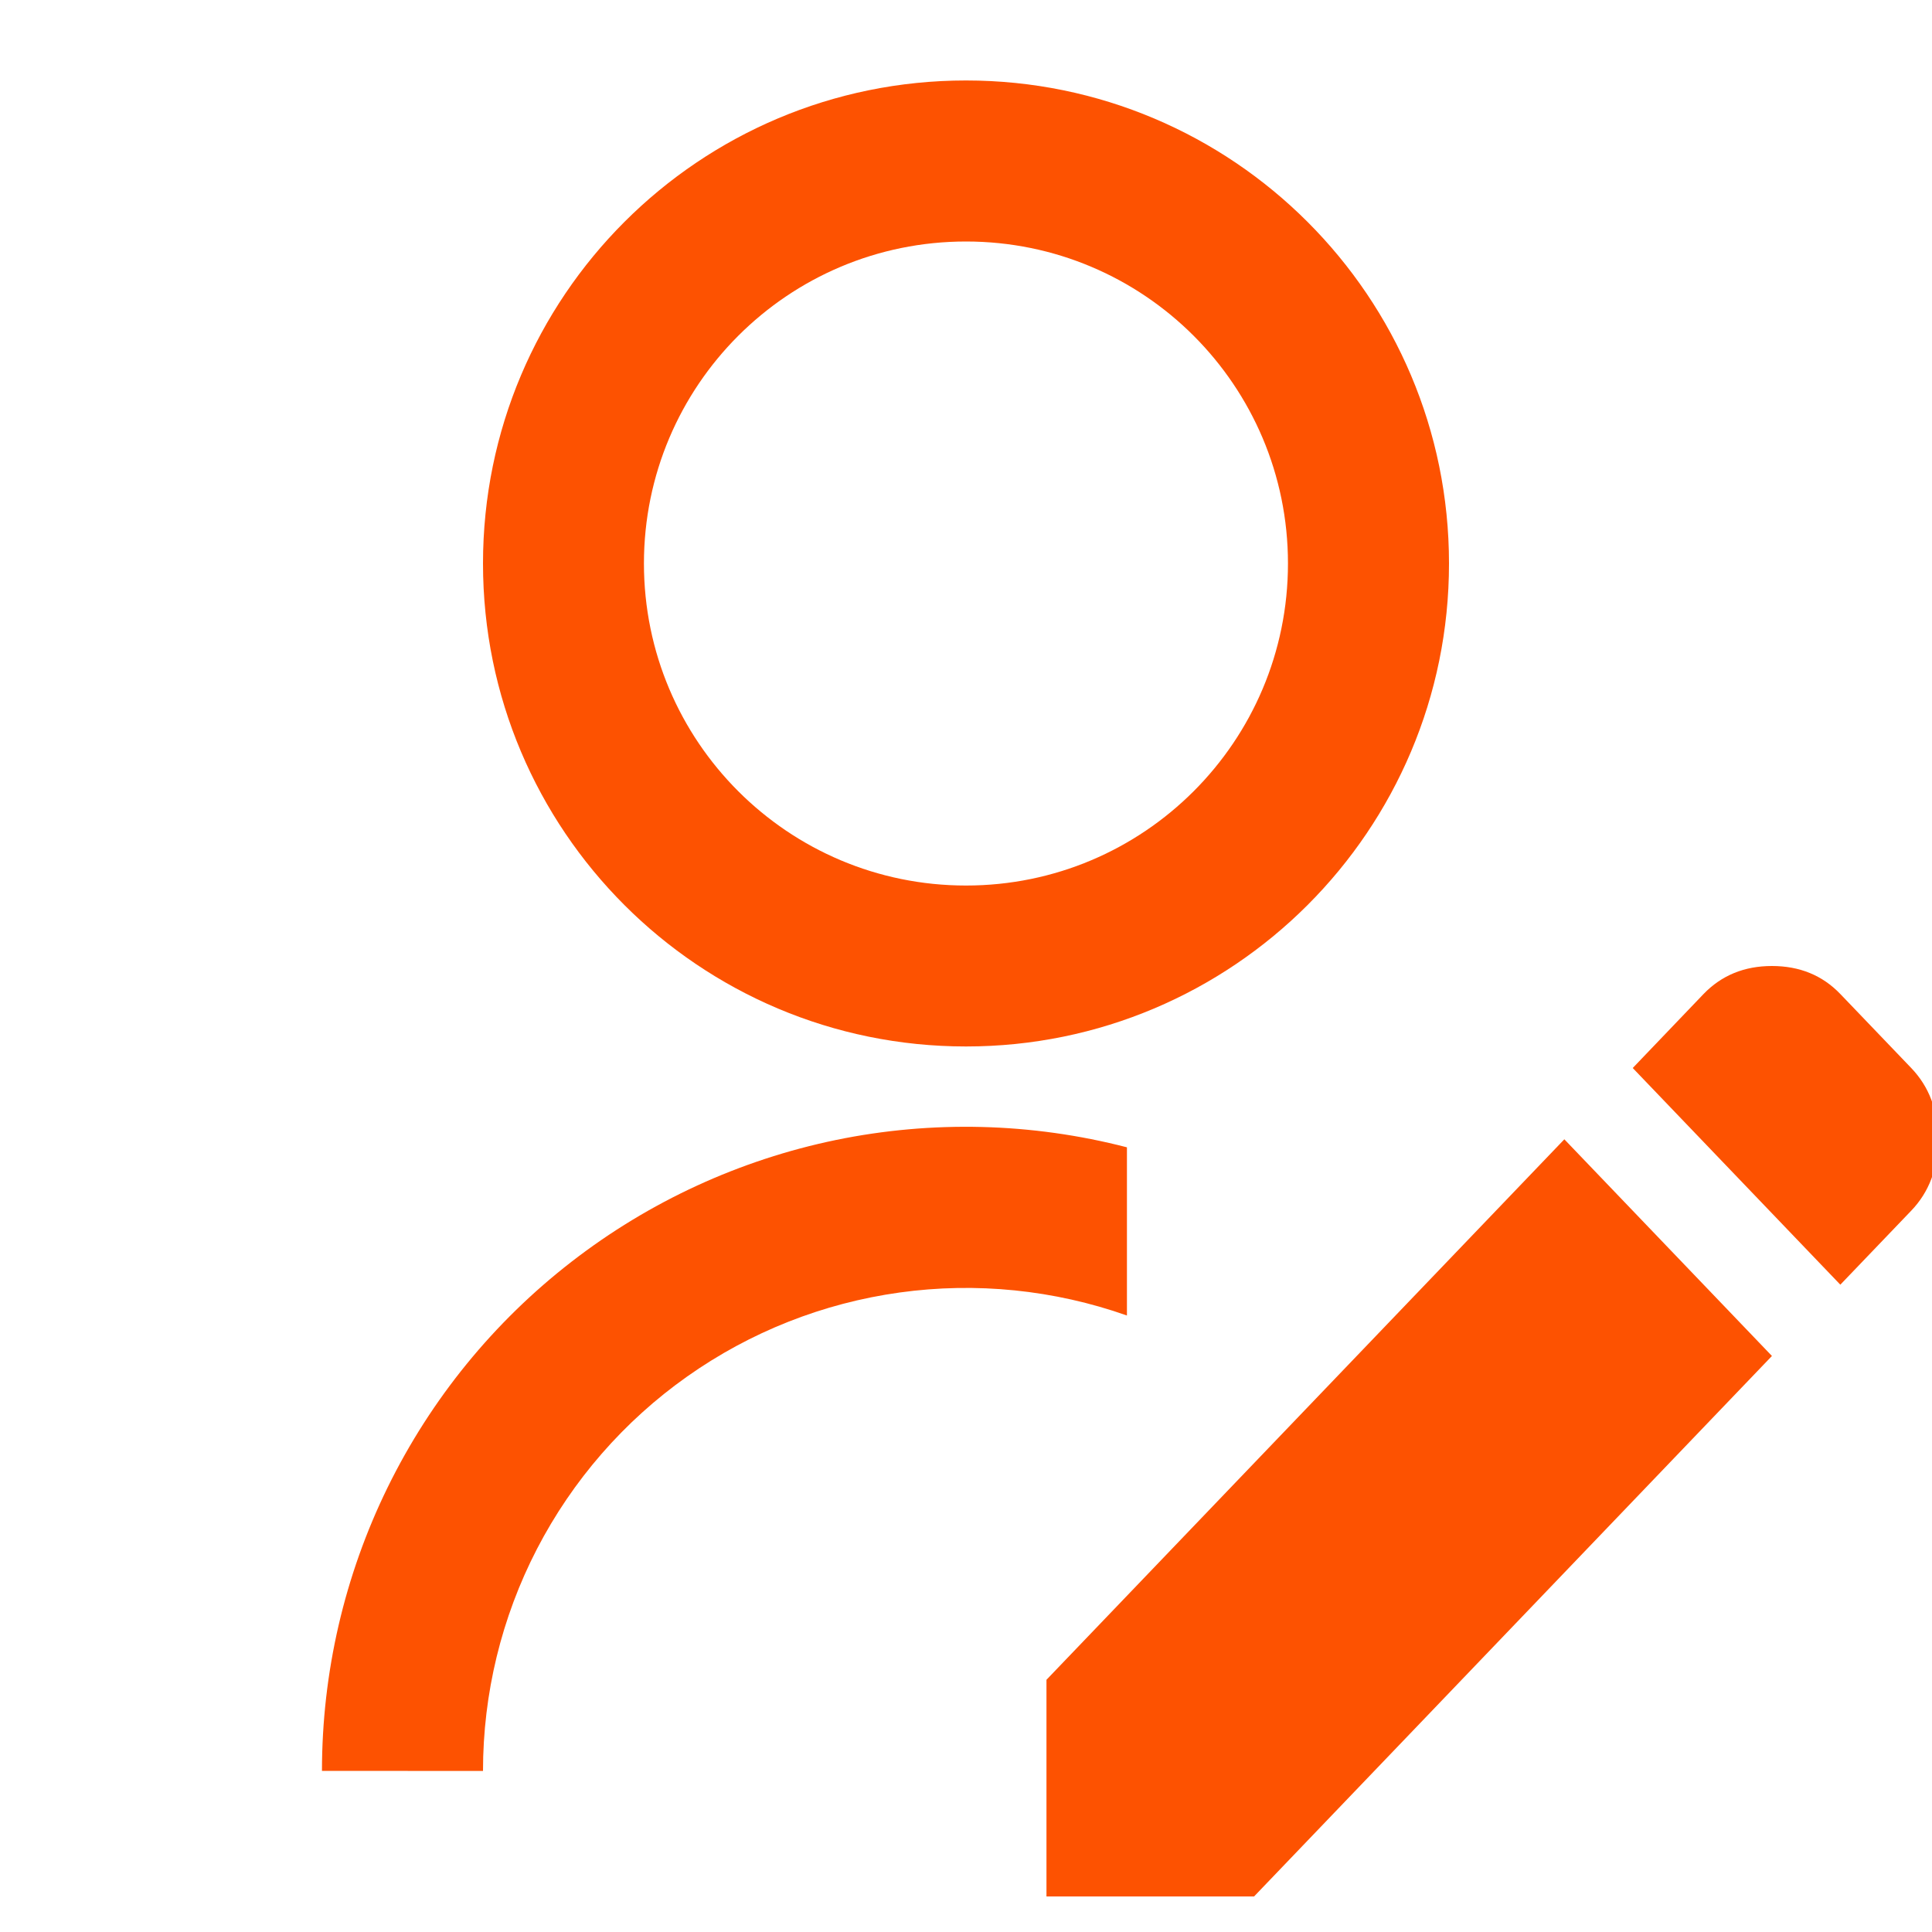 <svg width="20" height="20" viewBox="0 0 20 20" fill="none" xmlns="http://www.w3.org/2000/svg">
<g clip-path="url(#clip0_161_2752)">
<path d="M11.666 11.877V13.618C10.912 13.352 10.105 13.27 9.313 13.38C8.52 13.49 7.766 13.788 7.113 14.25C6.459 14.712 5.927 15.324 5.559 16.034C5.191 16.745 5 17.533 5 18.333L3.333 18.332C3.333 17.315 3.565 16.311 4.013 15.397C4.461 14.483 5.112 13.684 5.917 13.061C6.721 12.438 7.657 12.007 8.654 11.801C9.651 11.596 10.681 11.622 11.666 11.877ZM10 10.833C7.237 10.833 5 8.596 5 5.833C5 3.071 7.237 0.833 10 0.833C12.762 0.833 15 3.071 15 5.833C15 8.596 12.762 10.833 10 10.833ZM10 9.167C11.841 9.167 13.333 7.675 13.333 5.833C13.333 3.992 11.841 2.5 10 2.5C8.158 2.5 6.666 3.992 6.666 5.833C6.666 7.675 8.158 9.167 10 9.167Z" fill="#FD5201"/>
<path d="M10.833 19.632V17.389L16.194 11.794L18.343 14.037L12.982 19.632H10.833ZM19.051 13.299L16.902 11.056L17.635 10.29C17.821 10.097 18.057 10 18.343 10C18.63 10 18.866 10.097 19.051 10.29L19.785 11.056C19.97 11.249 20.063 11.495 20.063 11.794C20.063 12.094 19.97 12.34 19.785 12.533L19.051 13.299Z" fill="#FD5201"/>
</g>
<defs>
<clipPath id="clip0_161_2752">
<rect width="20" height="20" fill="white"/>
</clipPath>
</defs>
</svg>
